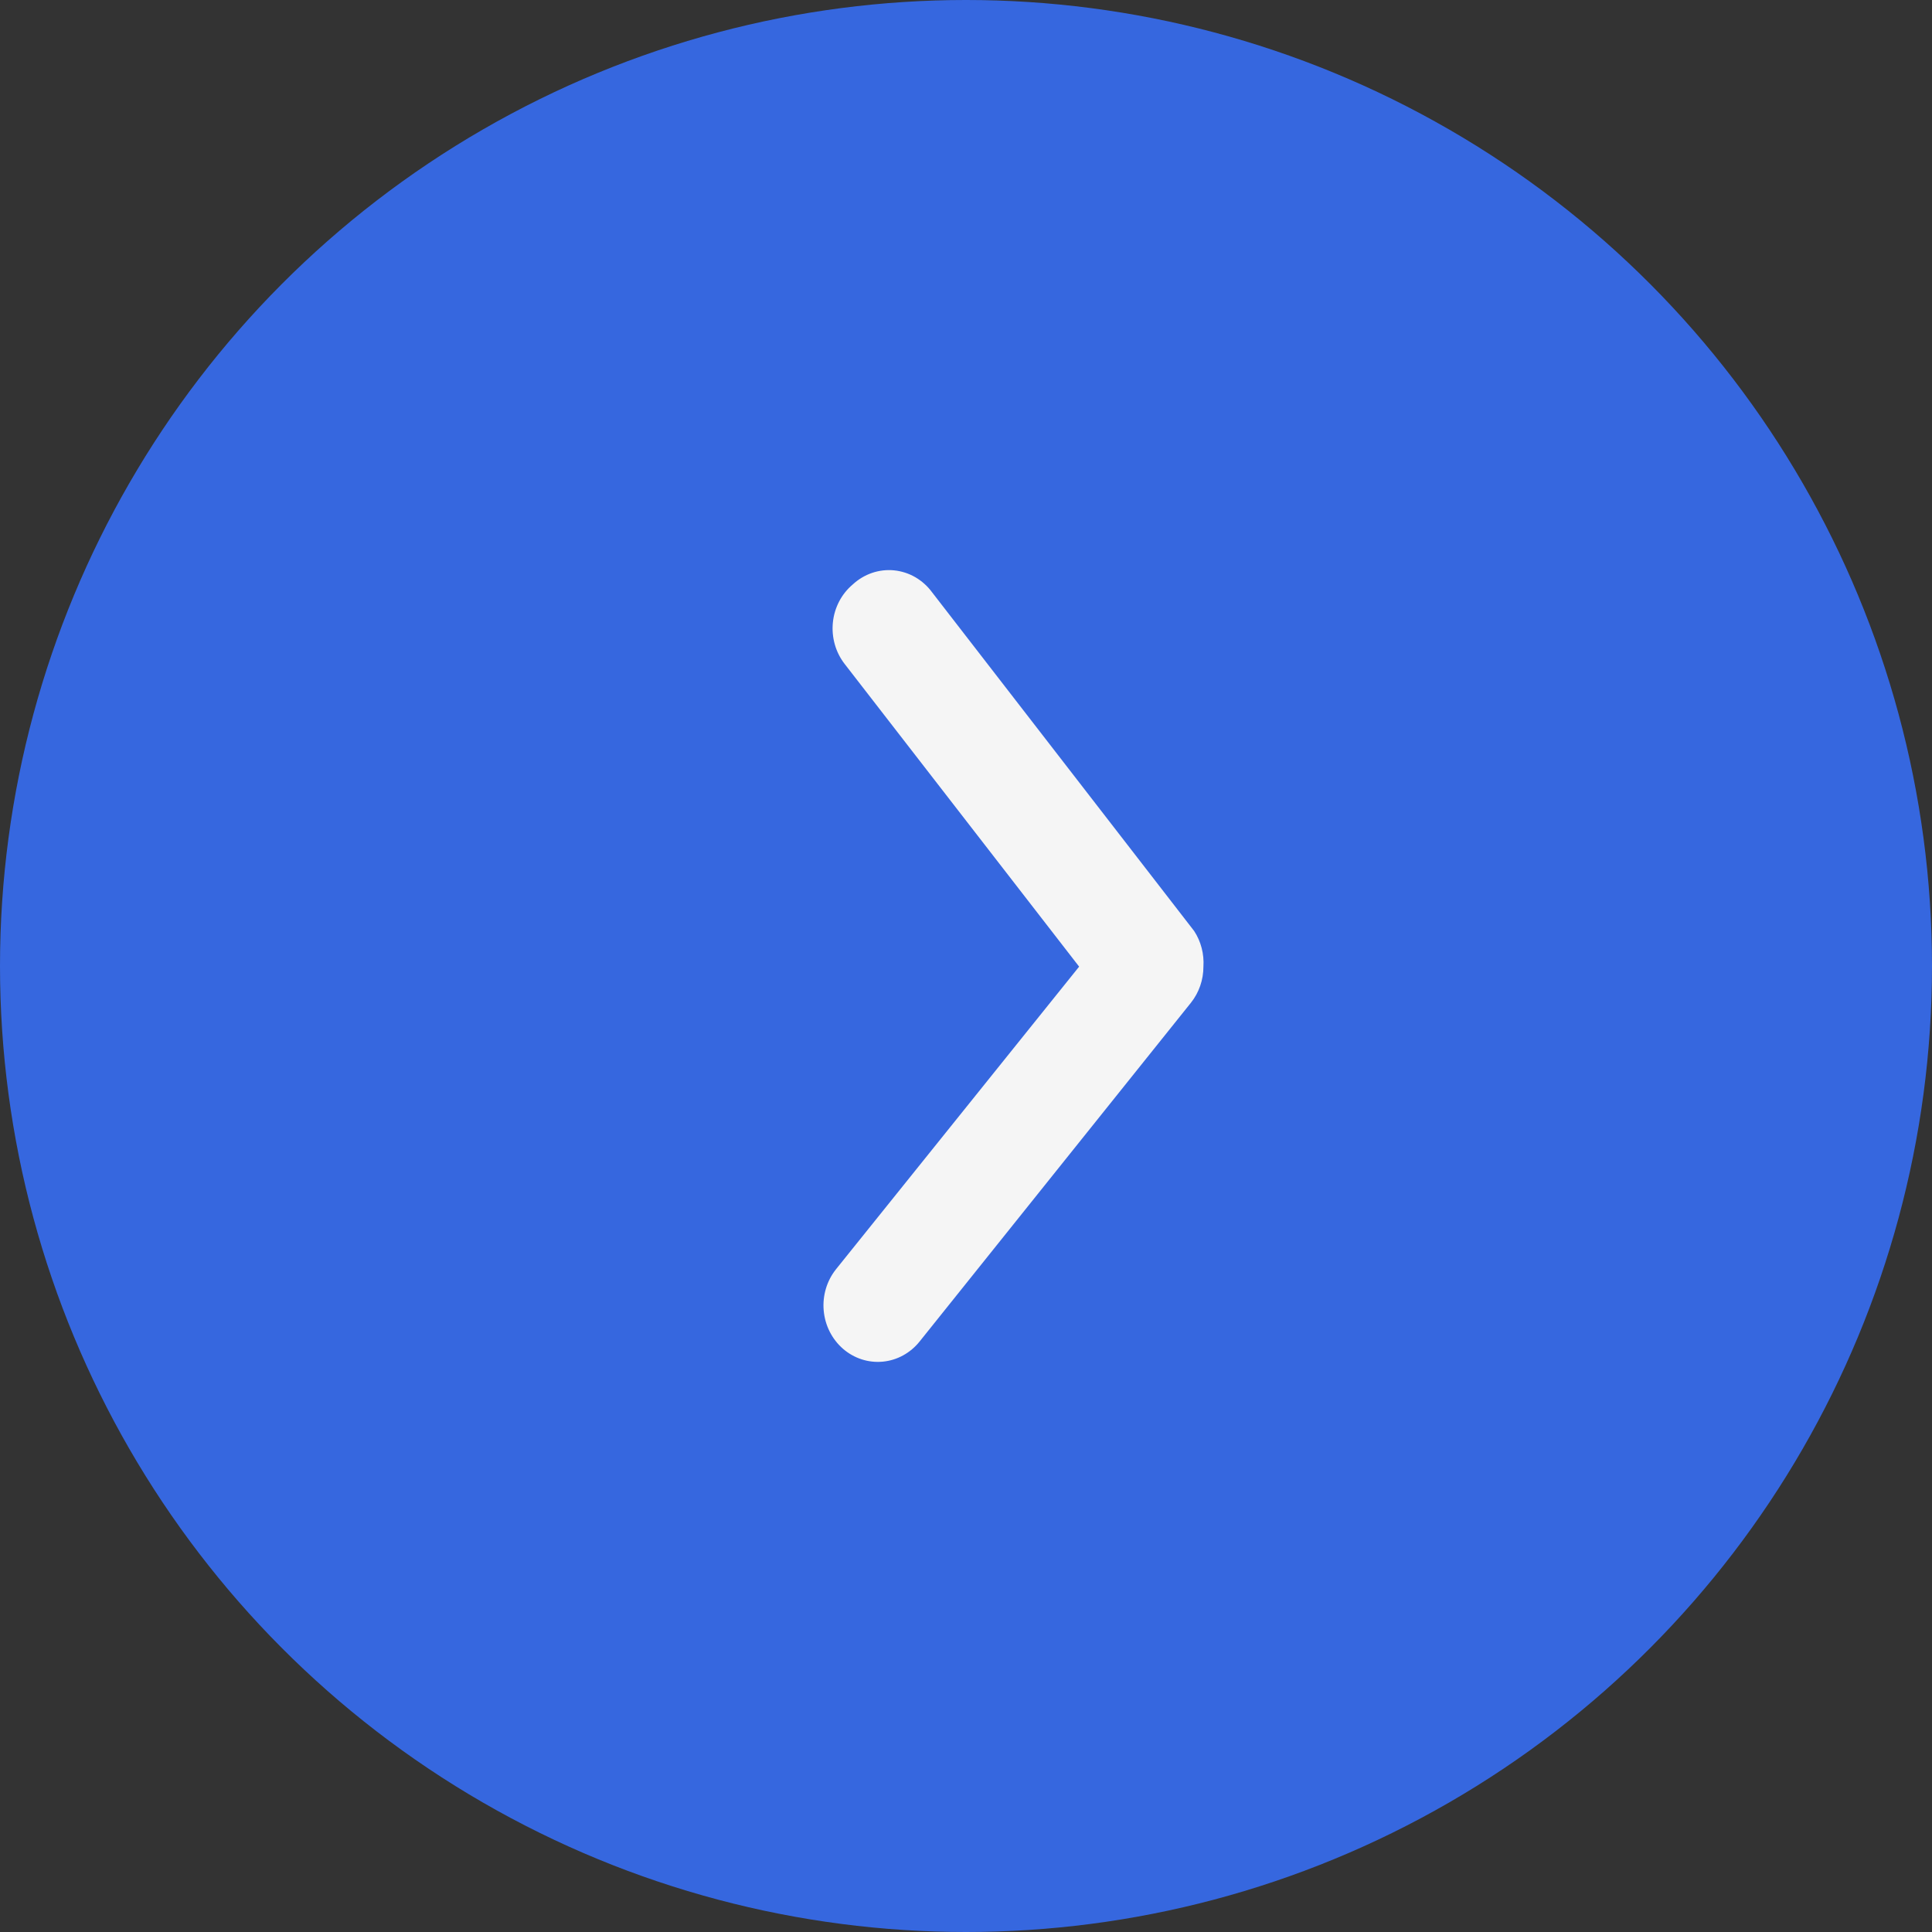 <svg width="61" height="61" viewBox="0 0 61 61" fill="none" xmlns="http://www.w3.org/2000/svg">
<rect x="0" y="0" width="61" height="61" fill="#333333" stroke="none"/>
<circle cx="30.5" cy="30.5" r="30.5" fill="#3667DF"/>
<path d="M37.996 30.52C37.997 30.936 37.857 31.34 37.602 31.66L29.035 42.356C28.744 42.72 28.326 42.949 27.873 42.992C27.42 43.036 26.969 42.89 26.619 42.588C26.269 42.285 26.049 41.85 26.007 41.379C25.965 40.908 26.105 40.438 26.396 40.074L34.072 30.52L26.67 20.965C26.528 20.783 26.422 20.573 26.358 20.348C26.294 20.122 26.273 19.886 26.297 19.653C26.32 19.419 26.389 19.193 26.497 18.986C26.605 18.78 26.751 18.599 26.927 18.451C27.104 18.288 27.31 18.165 27.535 18.088C27.759 18.012 27.996 17.985 28.23 18.008C28.465 18.032 28.693 18.105 28.899 18.224C29.105 18.344 29.286 18.506 29.429 18.701L37.705 29.397C37.92 29.727 38.022 30.122 37.996 30.52Z" fill="#F5F5F5"/>
</svg>
